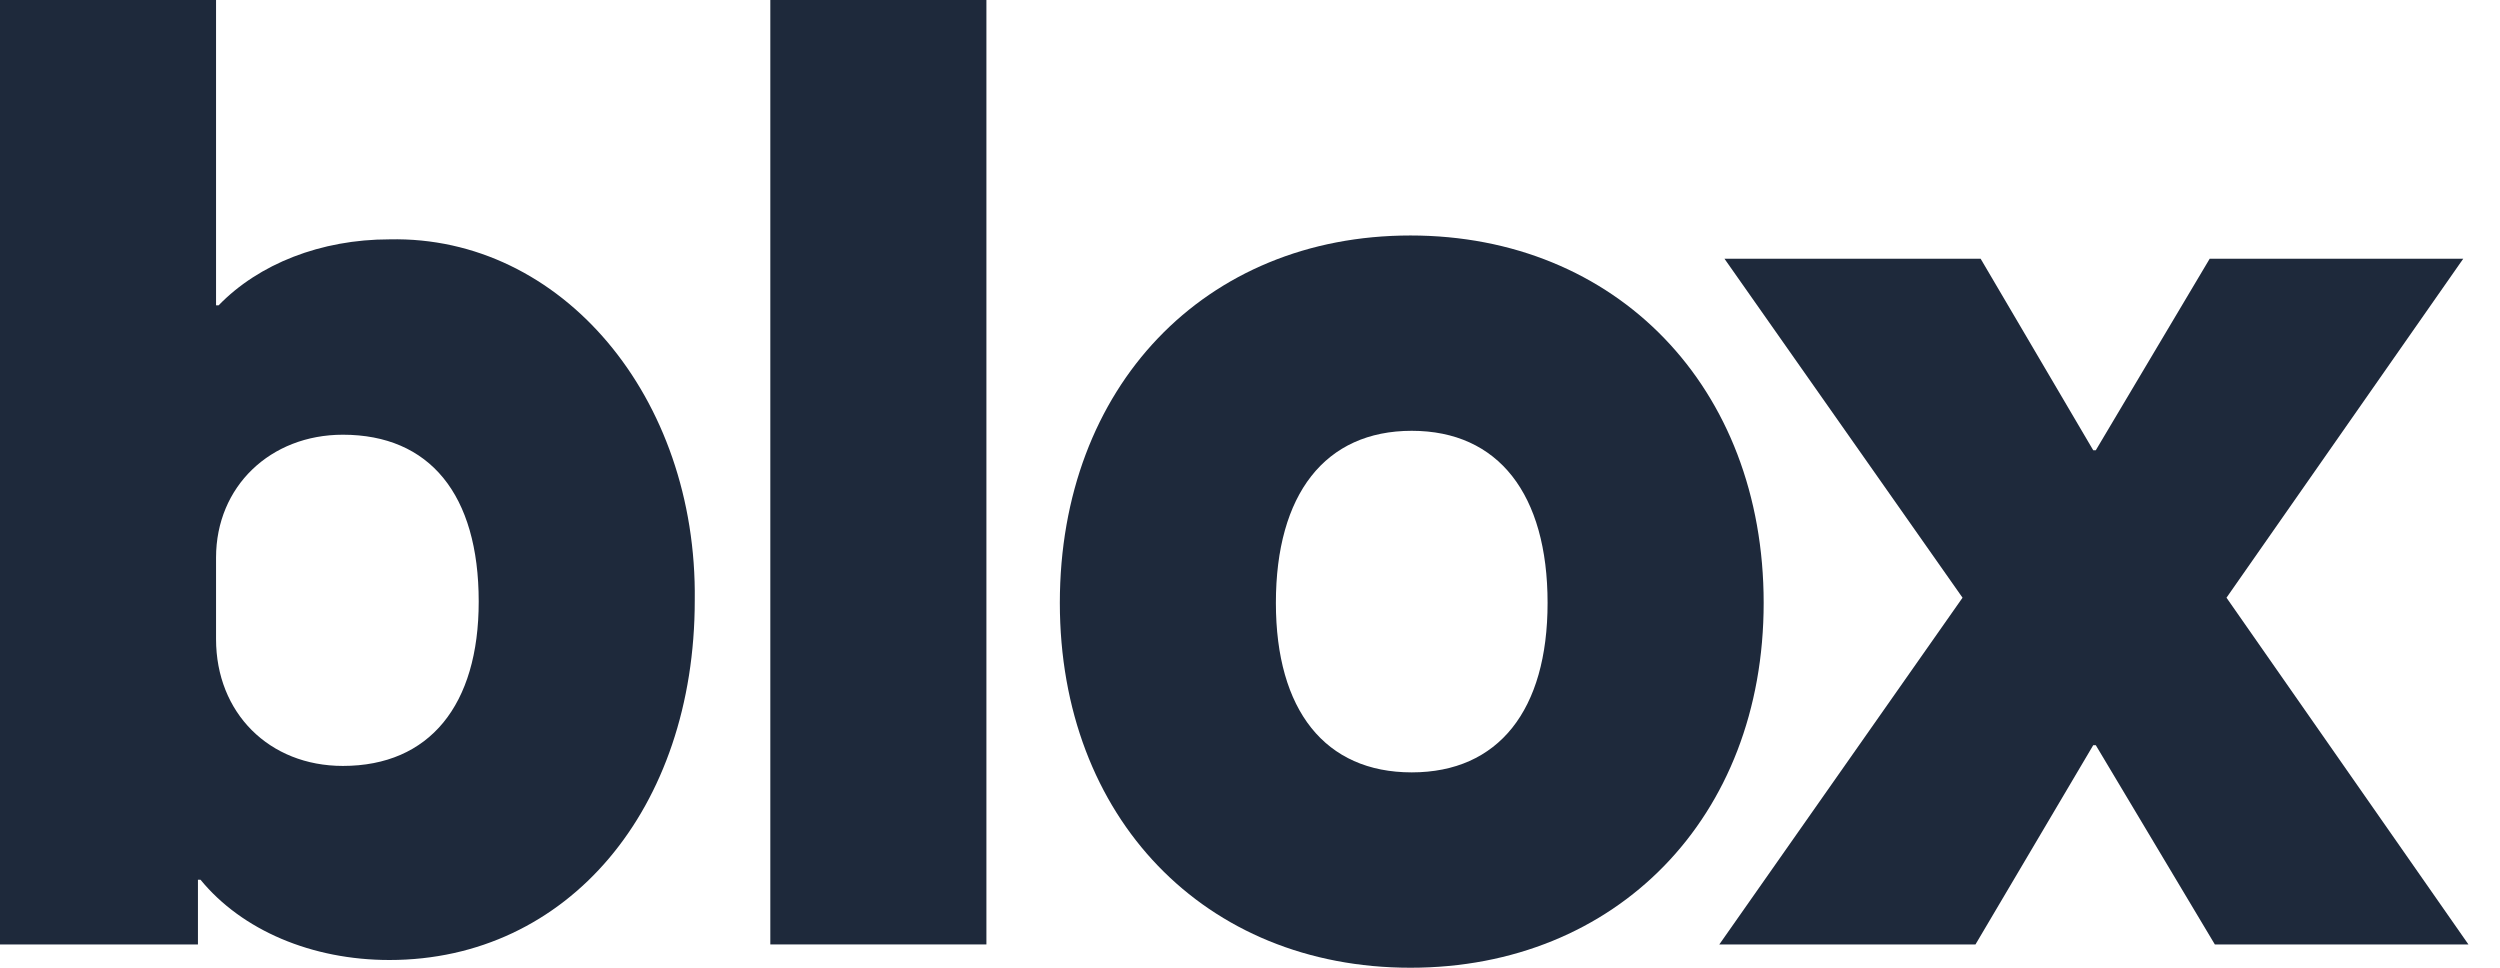 <svg preserveAspectRatio="none" width="100%" height="100%" overflow="visible" style="display: block;" viewBox="0 0 62 24" fill="none" xmlns="http://www.w3.org/2000/svg">
<g id="blox">
<path d="M4.973 21.818H4.909V23.422H0V0H5.358V7.572H5.422C6.417 6.545 7.957 5.936 9.658 5.936C13.925 5.84 17.294 9.85 17.23 14.888C17.23 20.053 14.086 23.808 9.658 23.808C7.733 23.808 6 23.07 4.973 21.818ZM11.872 14.92C11.872 12.257 10.652 10.781 8.503 10.781C6.706 10.781 5.358 12.064 5.358 13.829V15.85C5.358 17.679 6.674 18.995 8.503 18.995C10.652 18.995 11.872 17.487 11.872 14.92Z" fill="#1E293B"/>
<path d="M19.104 23.422V0H24.463V23.422H19.104Z" fill="#1E293B"/>
<path d="M26.284 14.952C26.284 9.594 29.878 5.84 34.979 5.84C40.081 5.84 43.739 9.594 43.739 14.952C43.739 20.278 40.081 24 34.979 24C29.878 24 26.284 20.278 26.284 14.952ZM38.38 14.952C38.38 12.257 37.161 10.684 35.011 10.684C32.862 10.684 31.642 12.257 31.642 14.952C31.642 17.615 32.862 19.155 35.011 19.155C37.161 19.155 38.38 17.615 38.38 14.952Z" fill="#1E293B"/>
<path d="M42.639 23.422L48.671 14.823L42.767 6.417H49.12L51.912 11.166H51.976L54.8 6.417H61.088L55.217 14.823L61.217 23.422H54.928L51.976 18.481H51.912L48.992 23.422H42.639Z" fill="#1E293B"/>
</g>
</svg>
